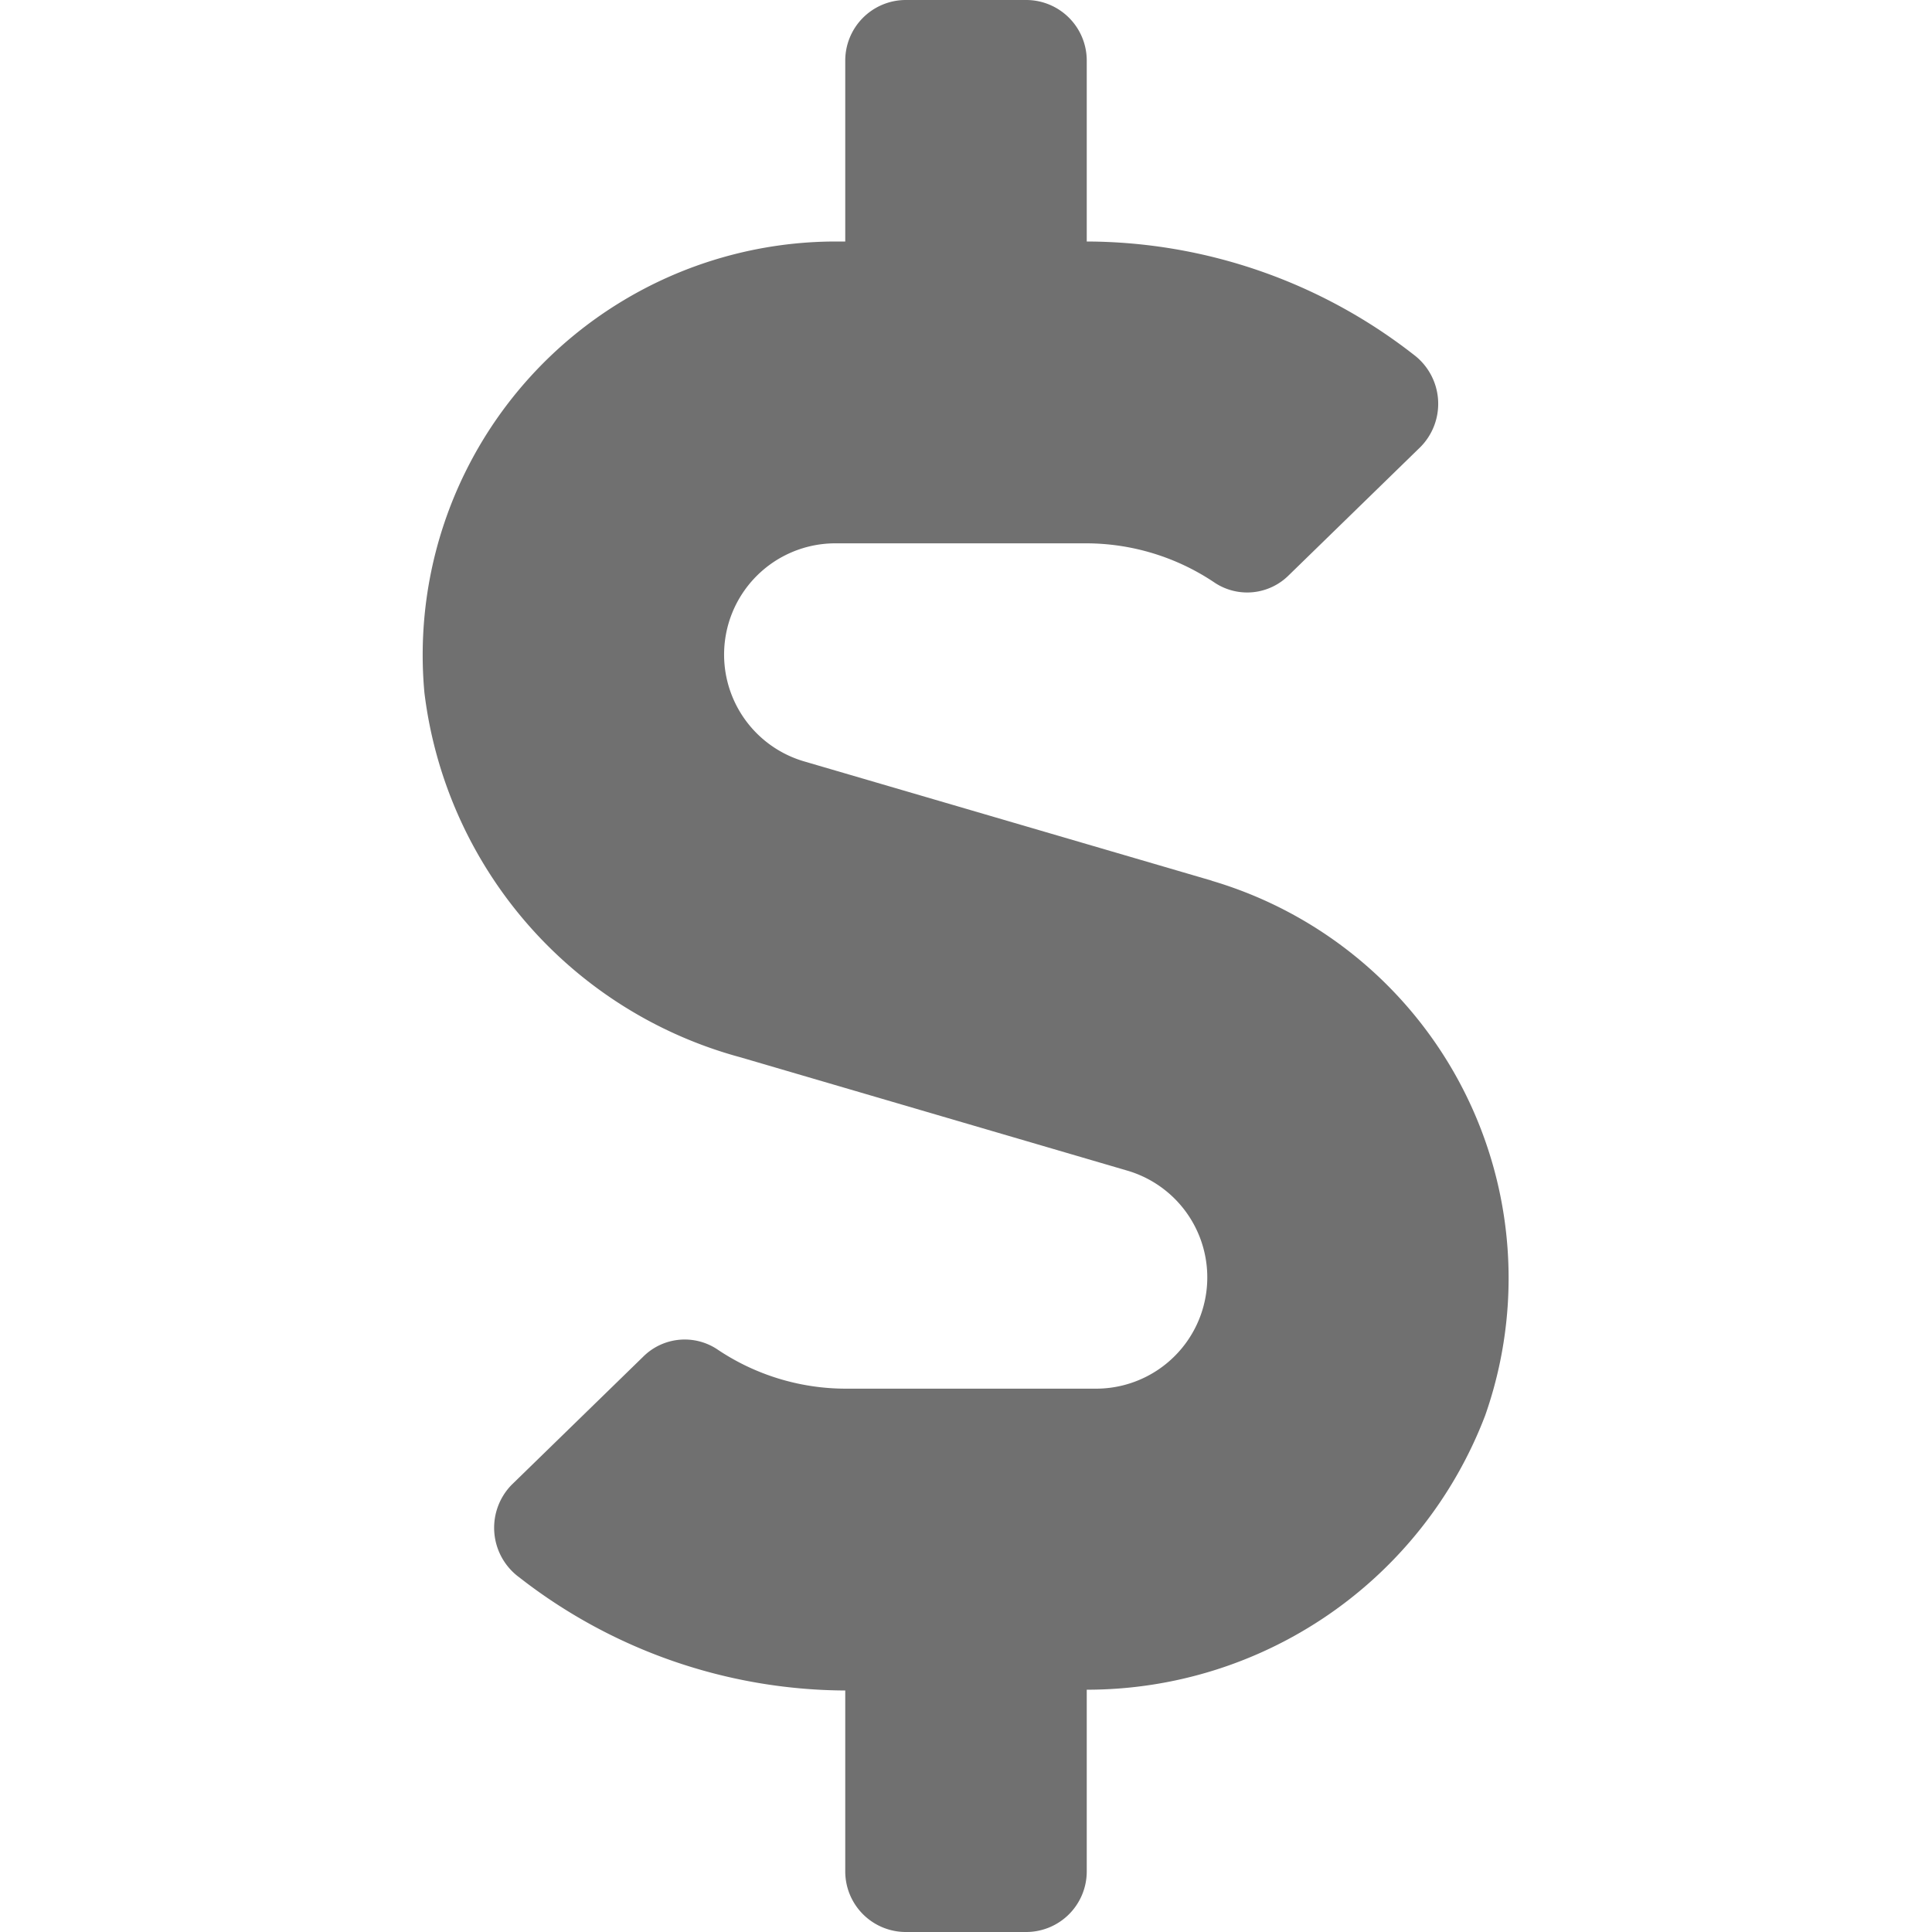 <svg xmlns="http://www.w3.org/2000/svg" xmlns:xlink="http://www.w3.org/1999/xlink" width="22" height="22" viewBox="0 0 22 22"><defs><style>.a{fill:#707070;}.b{clip-path:url(#a);}</style><clipPath id="a"><rect class="a" width="22" height="22" transform="translate(68 266)"/></clipPath></defs><g class="b" transform="translate(-68 -266)"><path class="a" d="M8.989,10.029,4.348,8.671a1.267,1.267,0,0,1,.357-2.484H7.554a2.623,2.623,0,0,1,1.47.451.67.67,0,0,0,.838-.086l1.5-1.461a.7.7,0,0,0-.077-1.053A6.076,6.076,0,0,0,7.563,2.75V.688A.69.69,0,0,0,6.875,0H5.5a.69.69,0,0,0-.687.688V2.75H4.705A4.708,4.708,0,0,0,.021,7.889a4.919,4.919,0,0,0,3.6,4.151l4.4,1.289a1.267,1.267,0,0,1-.357,2.484H4.821a2.623,2.623,0,0,1-1.47-.451.67.67,0,0,0-.838.086l-1.5,1.461A.7.7,0,0,0,1.1,17.961,6.076,6.076,0,0,0,4.813,19.25v2.063A.69.69,0,0,0,5.5,22H6.875a.69.69,0,0,0,.688-.687V19.241A4.854,4.854,0,0,0,12.1,16.118a4.718,4.718,0,0,0-3.115-6.089Z" transform="translate(72.812 266)"/></g></svg>